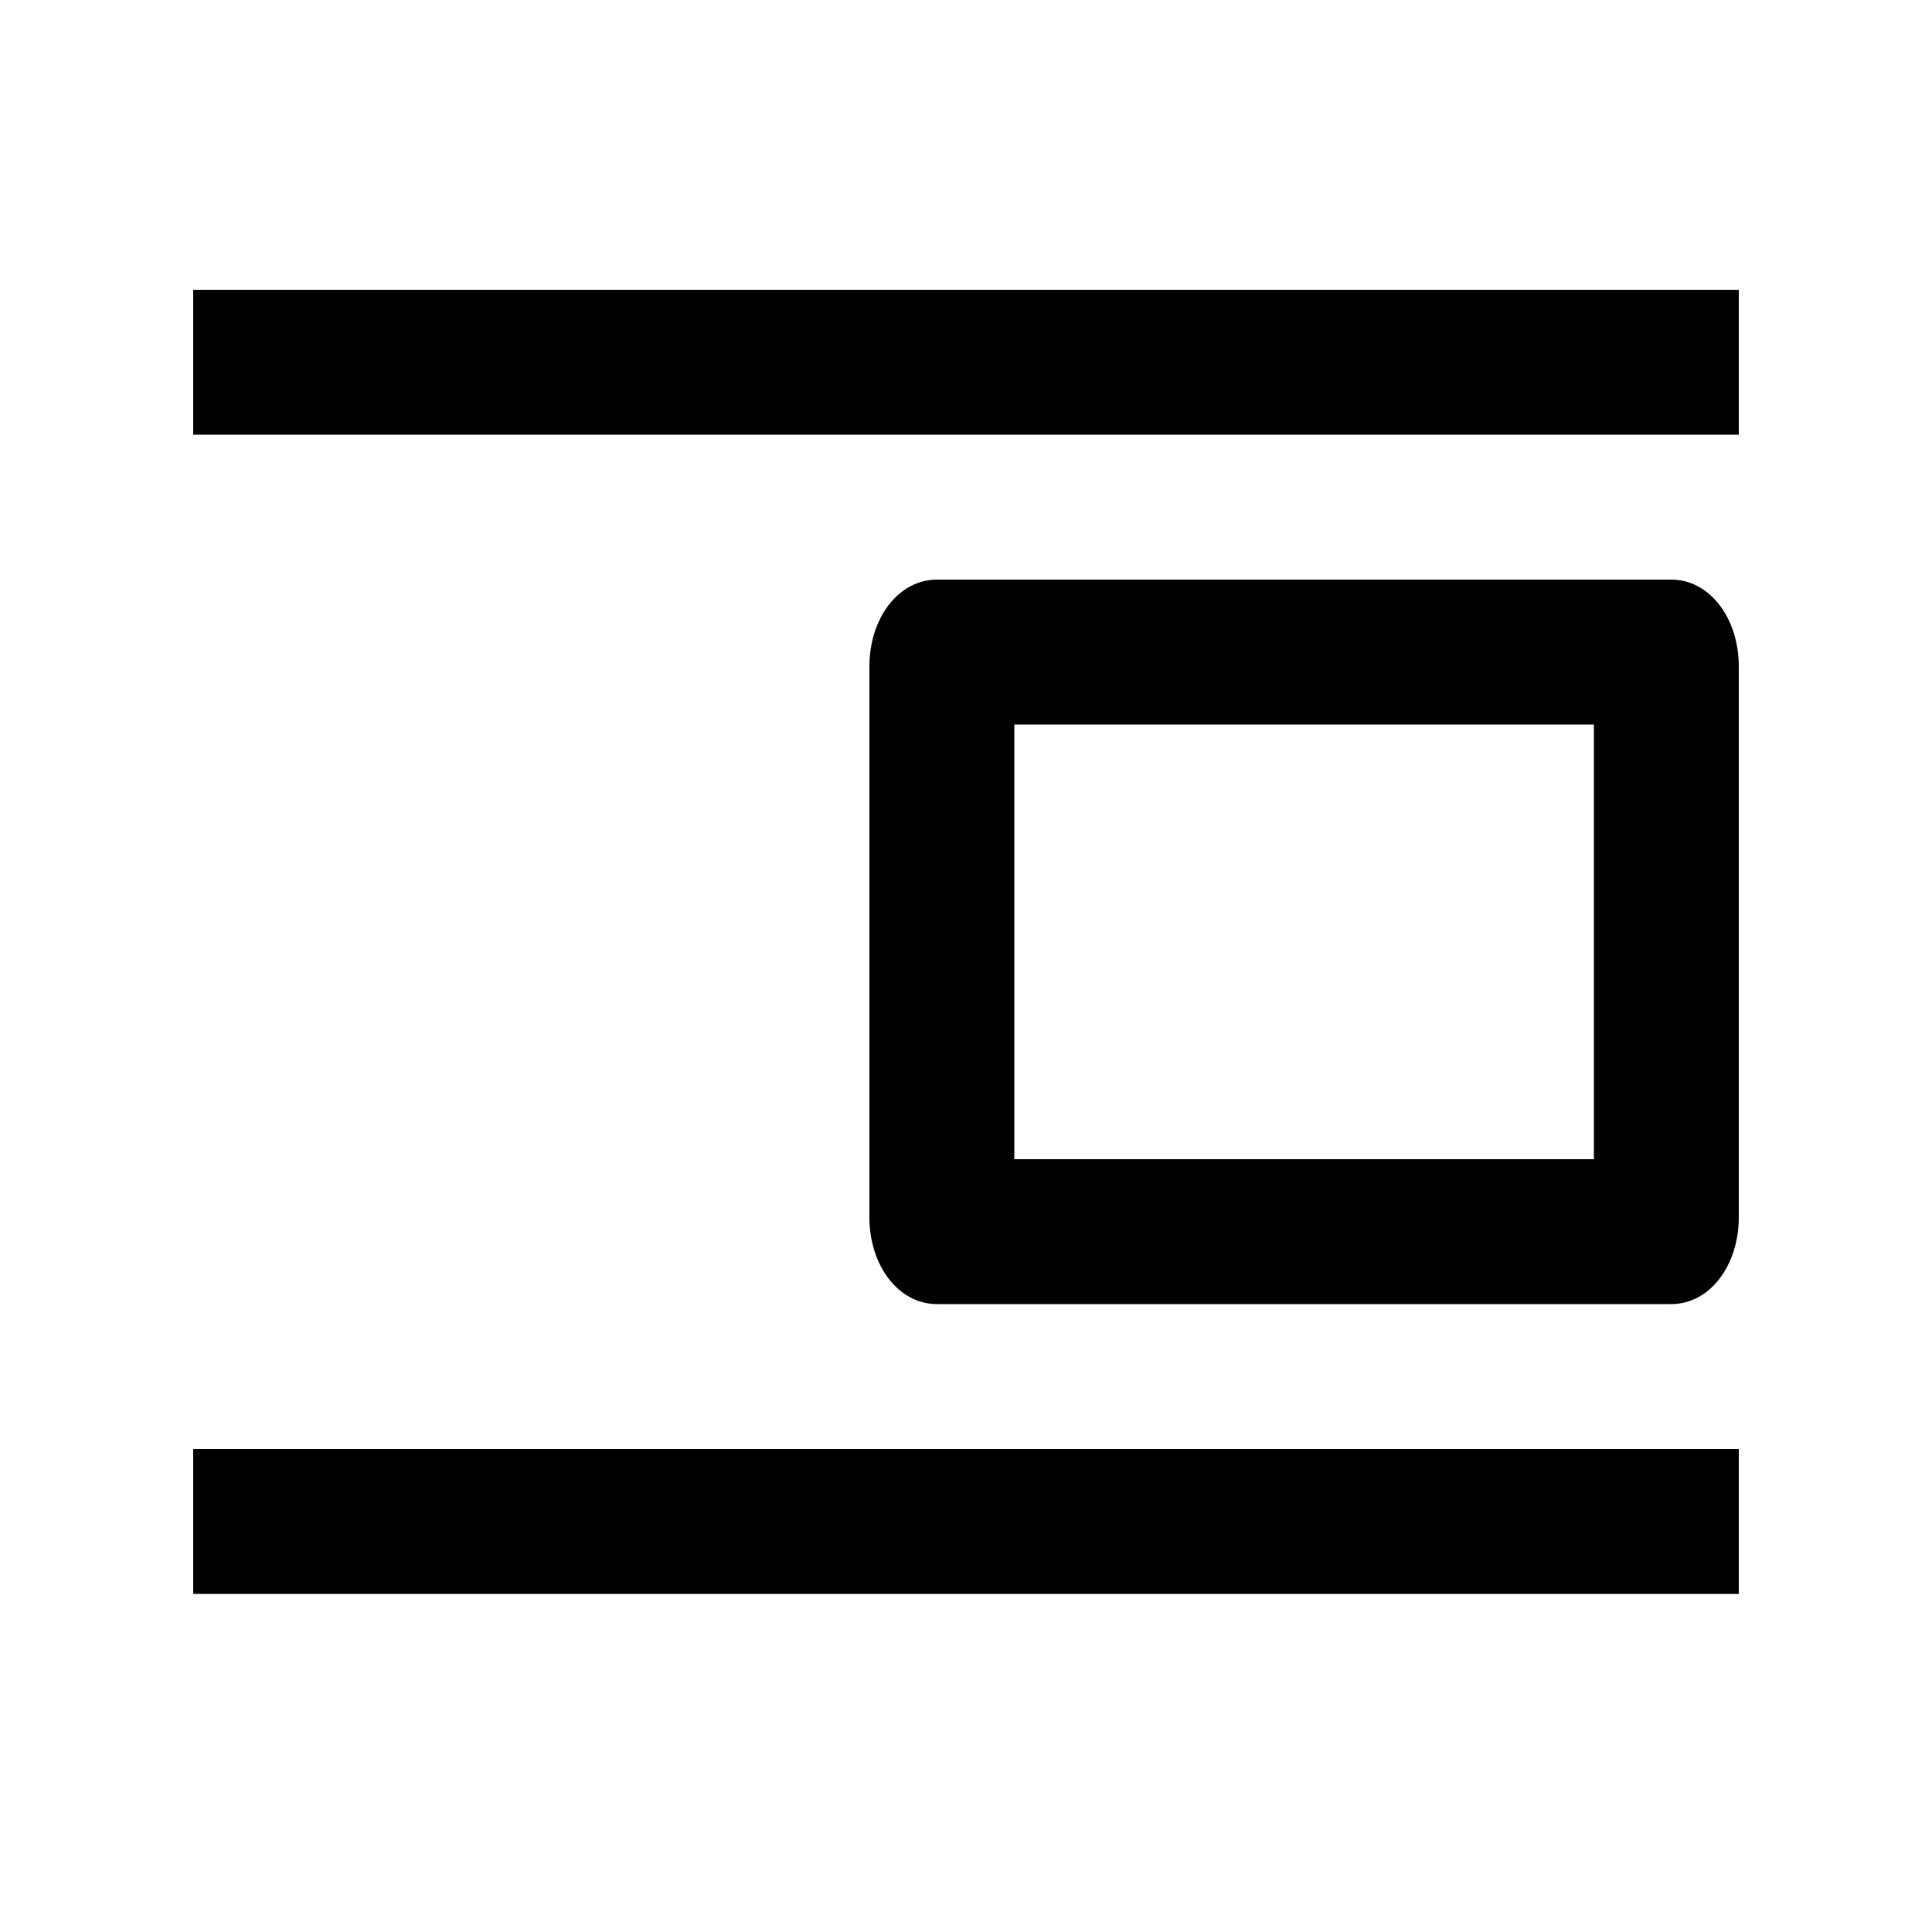 <?xml version="1.0" encoding="utf-8"?>
<!-- Generator: Adobe Illustrator 22.0.0, SVG Export Plug-In . SVG Version: 6.00 Build 0)  -->
<svg version="1.1" id="Layer_1" xmlns="http://www.w3.org/2000/svg" xmlns:xlink="http://www.w3.org/1999/xlink" x="0px" y="0px"
	 viewBox="0 0 20 20" style="enable-background:new 0 0 20 20;" xml:space="preserve">
<path d="M18,4.5V3H2v1.5H18z M16.5,7.5V12h-6V7.5H16.5z M17.3,6H9.7C9.3,6,9,6.4,9,6.9v5.7c0,0.5,0.3,0.9,0.7,0.9h7.6
	c0.4,0,0.7-0.4,0.7-0.9V6.9C18,6.4,17.7,6,17.3,6z M18,16.5V15H2v1.5H18z"/>
</svg>
